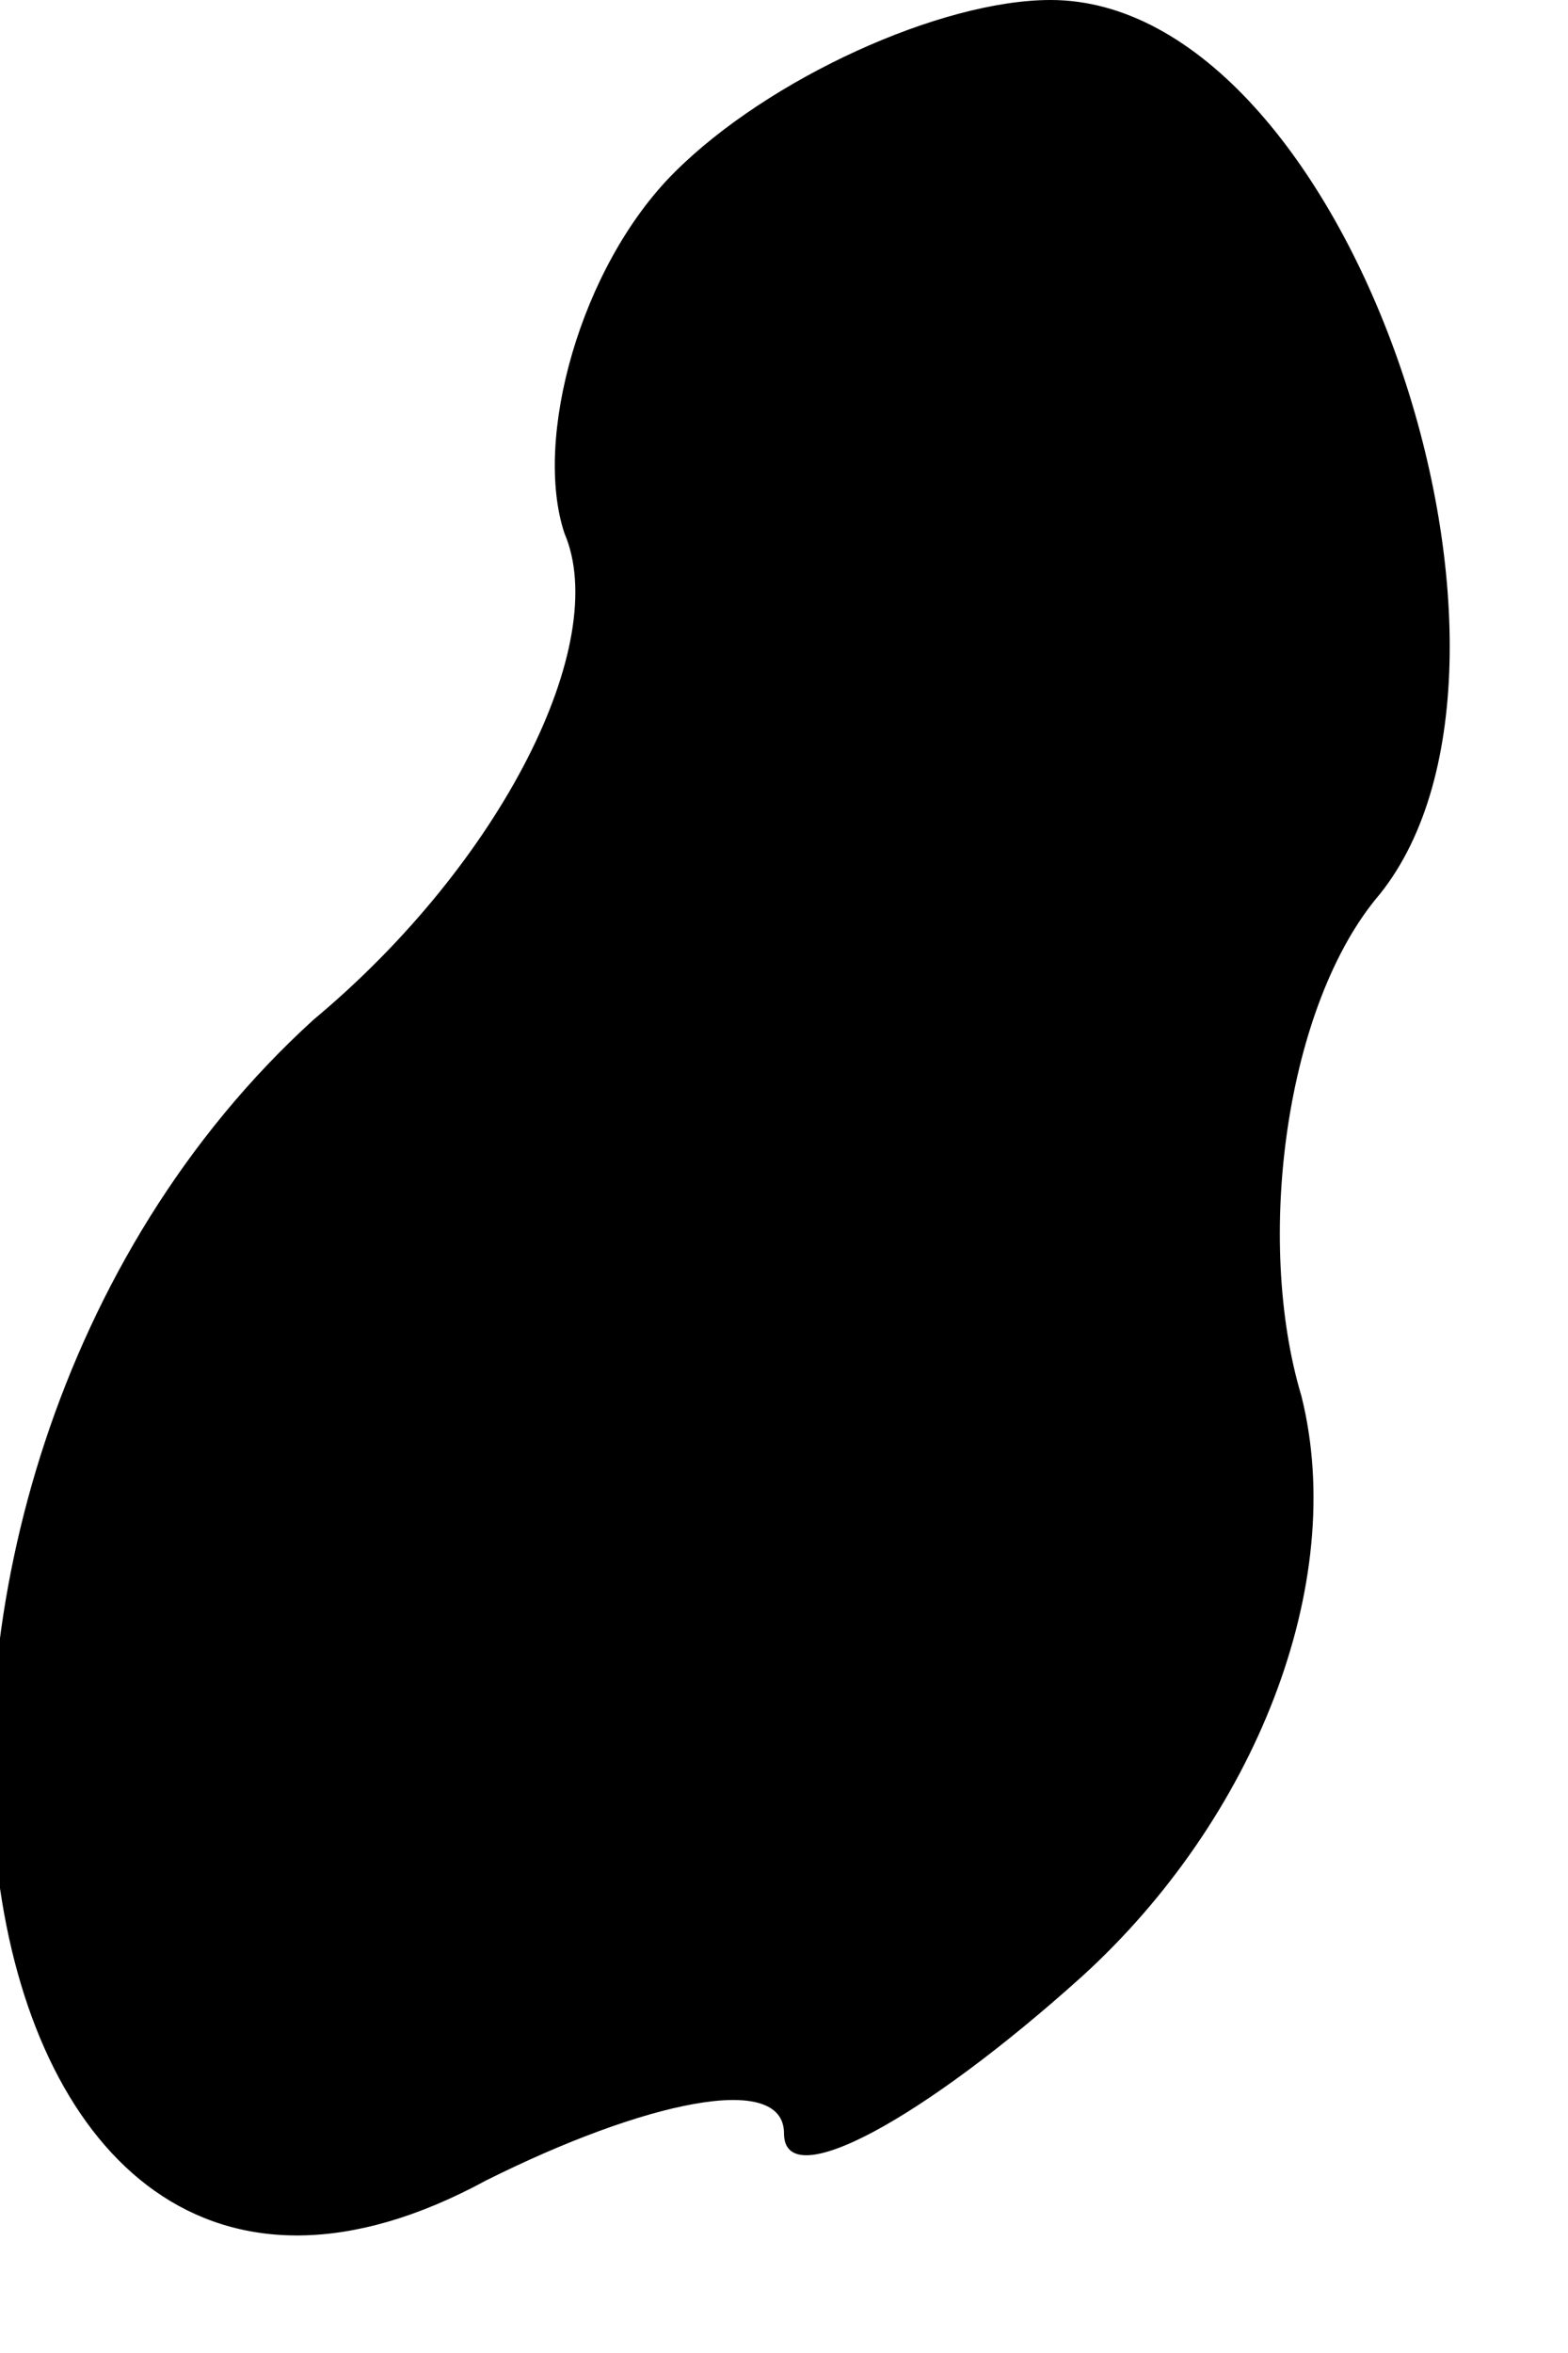 <?xml version="1.0" standalone="no"?>
<!DOCTYPE svg PUBLIC "-//W3C//DTD SVG 20010904//EN"
 "http://www.w3.org/TR/2001/REC-SVG-20010904/DTD/svg10.dtd">
<svg version="1.0" xmlns="http://www.w3.org/2000/svg"
 width="10pt" height="15pt" viewBox="0 0 10 15"
 preserveAspectRatio="xMidYMid meet">
<g transform="translate(0,15) scale(0.1,-0.1)"
fill="#000000" stroke="none">
<path fill="#000000" stroke="none" d="M43 139 c-6 -6 -9 -17 -7 -23 3 -7 -4
-21 -16 -31 -33 -30 -24 -93 11 -74 10 5 19 7 19 3 0 -4 9 1 19 10 11 10 17
25 14 37 -3 10 -1 25 5 32 12 15 -2 57 -21 57 -7 0 -18 -5 -24 -11z"/>
</g>
</svg>
